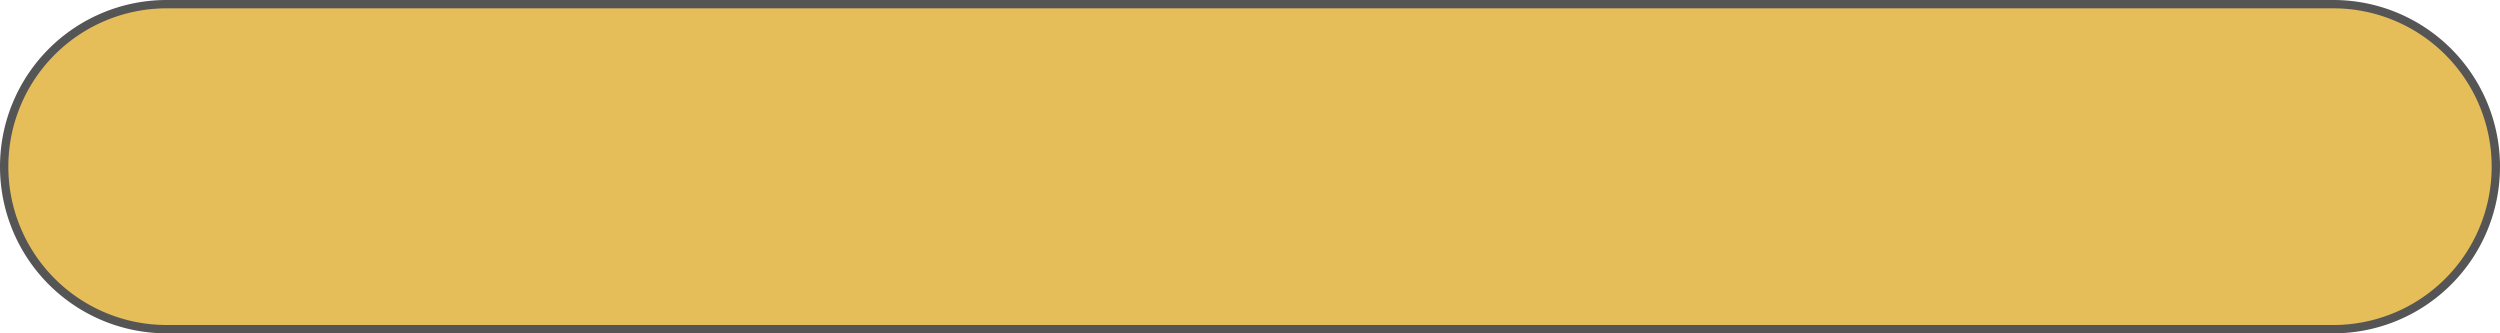﻿<?xml version="1.0" encoding="utf-8"?>
<svg version="1.1" xmlns:xlink="http://www.w3.org/1999/xlink" width="300px" height="40px" xmlns="http://www.w3.org/2000/svg">
  <g transform="matrix(1 0 0 1 -317 -451 )">
    <path d="M 317.5 471  A 19.5 19.5 0 0 1 337 451.5 L 597 451.5  A 19.5 19.5 0 0 1 616.5 471 A 19.5 19.5 0 0 1 597 490.5 L 337 490.5  A 19.5 19.5 0 0 1 317.5 471 Z " fill-rule="nonzero" fill="#e1b644" stroke="none" fill-opacity="0.886" />
    <path d="M 317.5 471  A 19.5 19.5 0 0 1 337 451.5 L 597 451.5  A 19.5 19.5 0 0 1 616.5 471 A 19.5 19.5 0 0 1 597 490.5 L 337 490.5  A 19.5 19.5 0 0 1 317.5 471 Z " stroke-width="1" stroke="#555555" fill="none" />
  </g>
</svg>